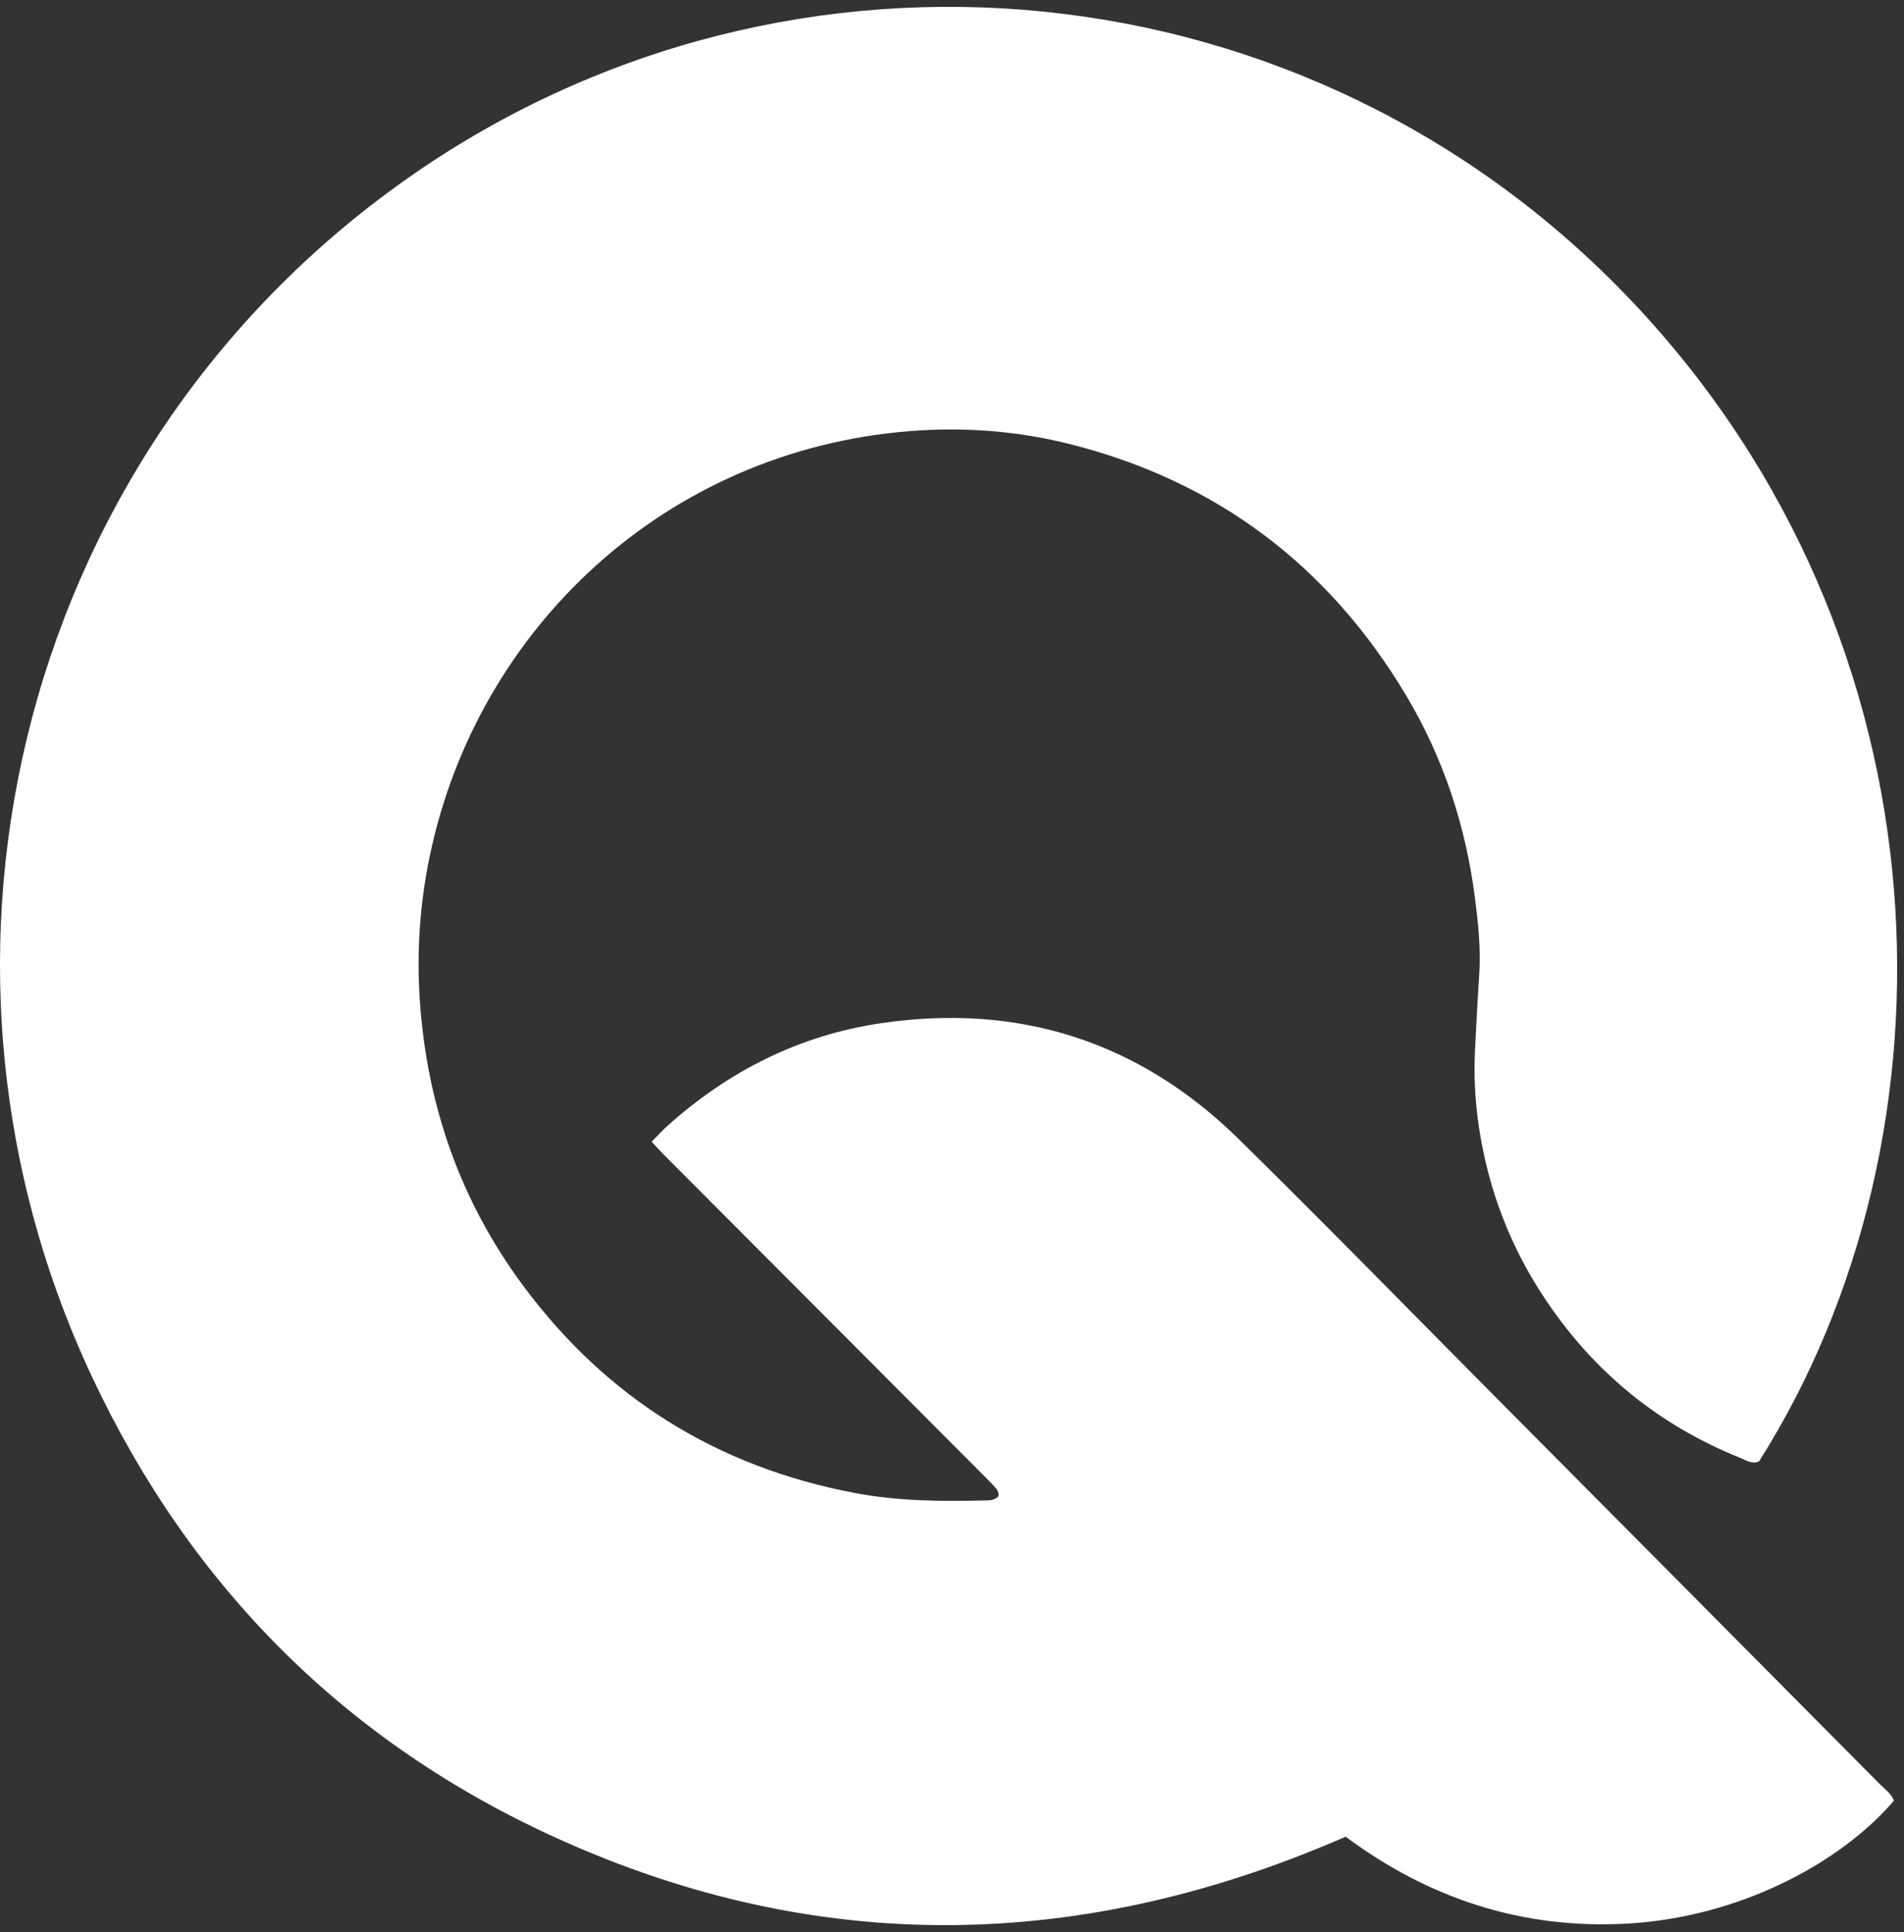 <svg width="139" height="141" viewBox="0 0 139 141" fill="none" xmlns="http://www.w3.org/2000/svg">
<rect x="0" y="0" width="139" height="141" fill="#333333" stroke="none"/>
<path d="M47.571 83.321C48.018 82.878 48.335 82.522 48.688 82.202C53.174 78.166 58.38 75.548 64.314 74.676C74.345 73.2 83.145 75.97 90.439 83.14C96.661 89.255 102.768 95.501 108.917 101.696C118.365 111.207 127.82 120.718 137.261 130.236C137.628 130.607 138.082 130.905 138.262 131.421C134.366 135.966 126.978 139.95 118.711 140.394C111.15 140.801 104.323 138.576 98.238 134.046C79.04 142.43 59.813 142.823 40.716 134.184C25.327 127.226 13.942 115.868 6.72 100.489C-7.79 69.6 1.708 32.342 30.296 12.637C57.898 -6.392 95.574 -2.873 119.128 21.981C142.69 46.841 143.468 82.914 128.418 106.655C127.907 106.88 127.482 106.575 127.05 106.401C121.174 104.045 116.45 100.22 112.892 94.941C110.314 91.124 108.68 86.921 107.981 82.34C107.686 80.413 107.585 78.486 107.686 76.545C107.78 74.756 107.866 72.967 107.988 71.178C108.118 69.281 107.916 67.397 107.679 65.528C107.002 60.279 105.382 55.334 102.674 50.79C96.999 41.279 88.826 35.127 78.154 32.422C74.309 31.448 70.384 31.15 66.438 31.462C48.565 32.88 34.876 45.874 31.391 62.395C30.642 65.958 30.397 69.564 30.663 73.229C31.218 80.827 33.659 87.713 38.167 93.799C44.266 102.038 52.382 107.062 62.398 108.96C65.538 109.556 68.692 109.585 71.861 109.505C72.055 109.498 72.249 109.513 72.43 109.462C72.602 109.411 72.826 109.324 72.883 109.193C72.941 109.062 72.869 108.815 72.768 108.691C72.494 108.357 72.177 108.051 71.875 107.746C64.112 99.958 56.342 92.178 48.58 84.39C48.27 84.085 47.982 83.758 47.571 83.321Z" fill="white"/>
</svg>

